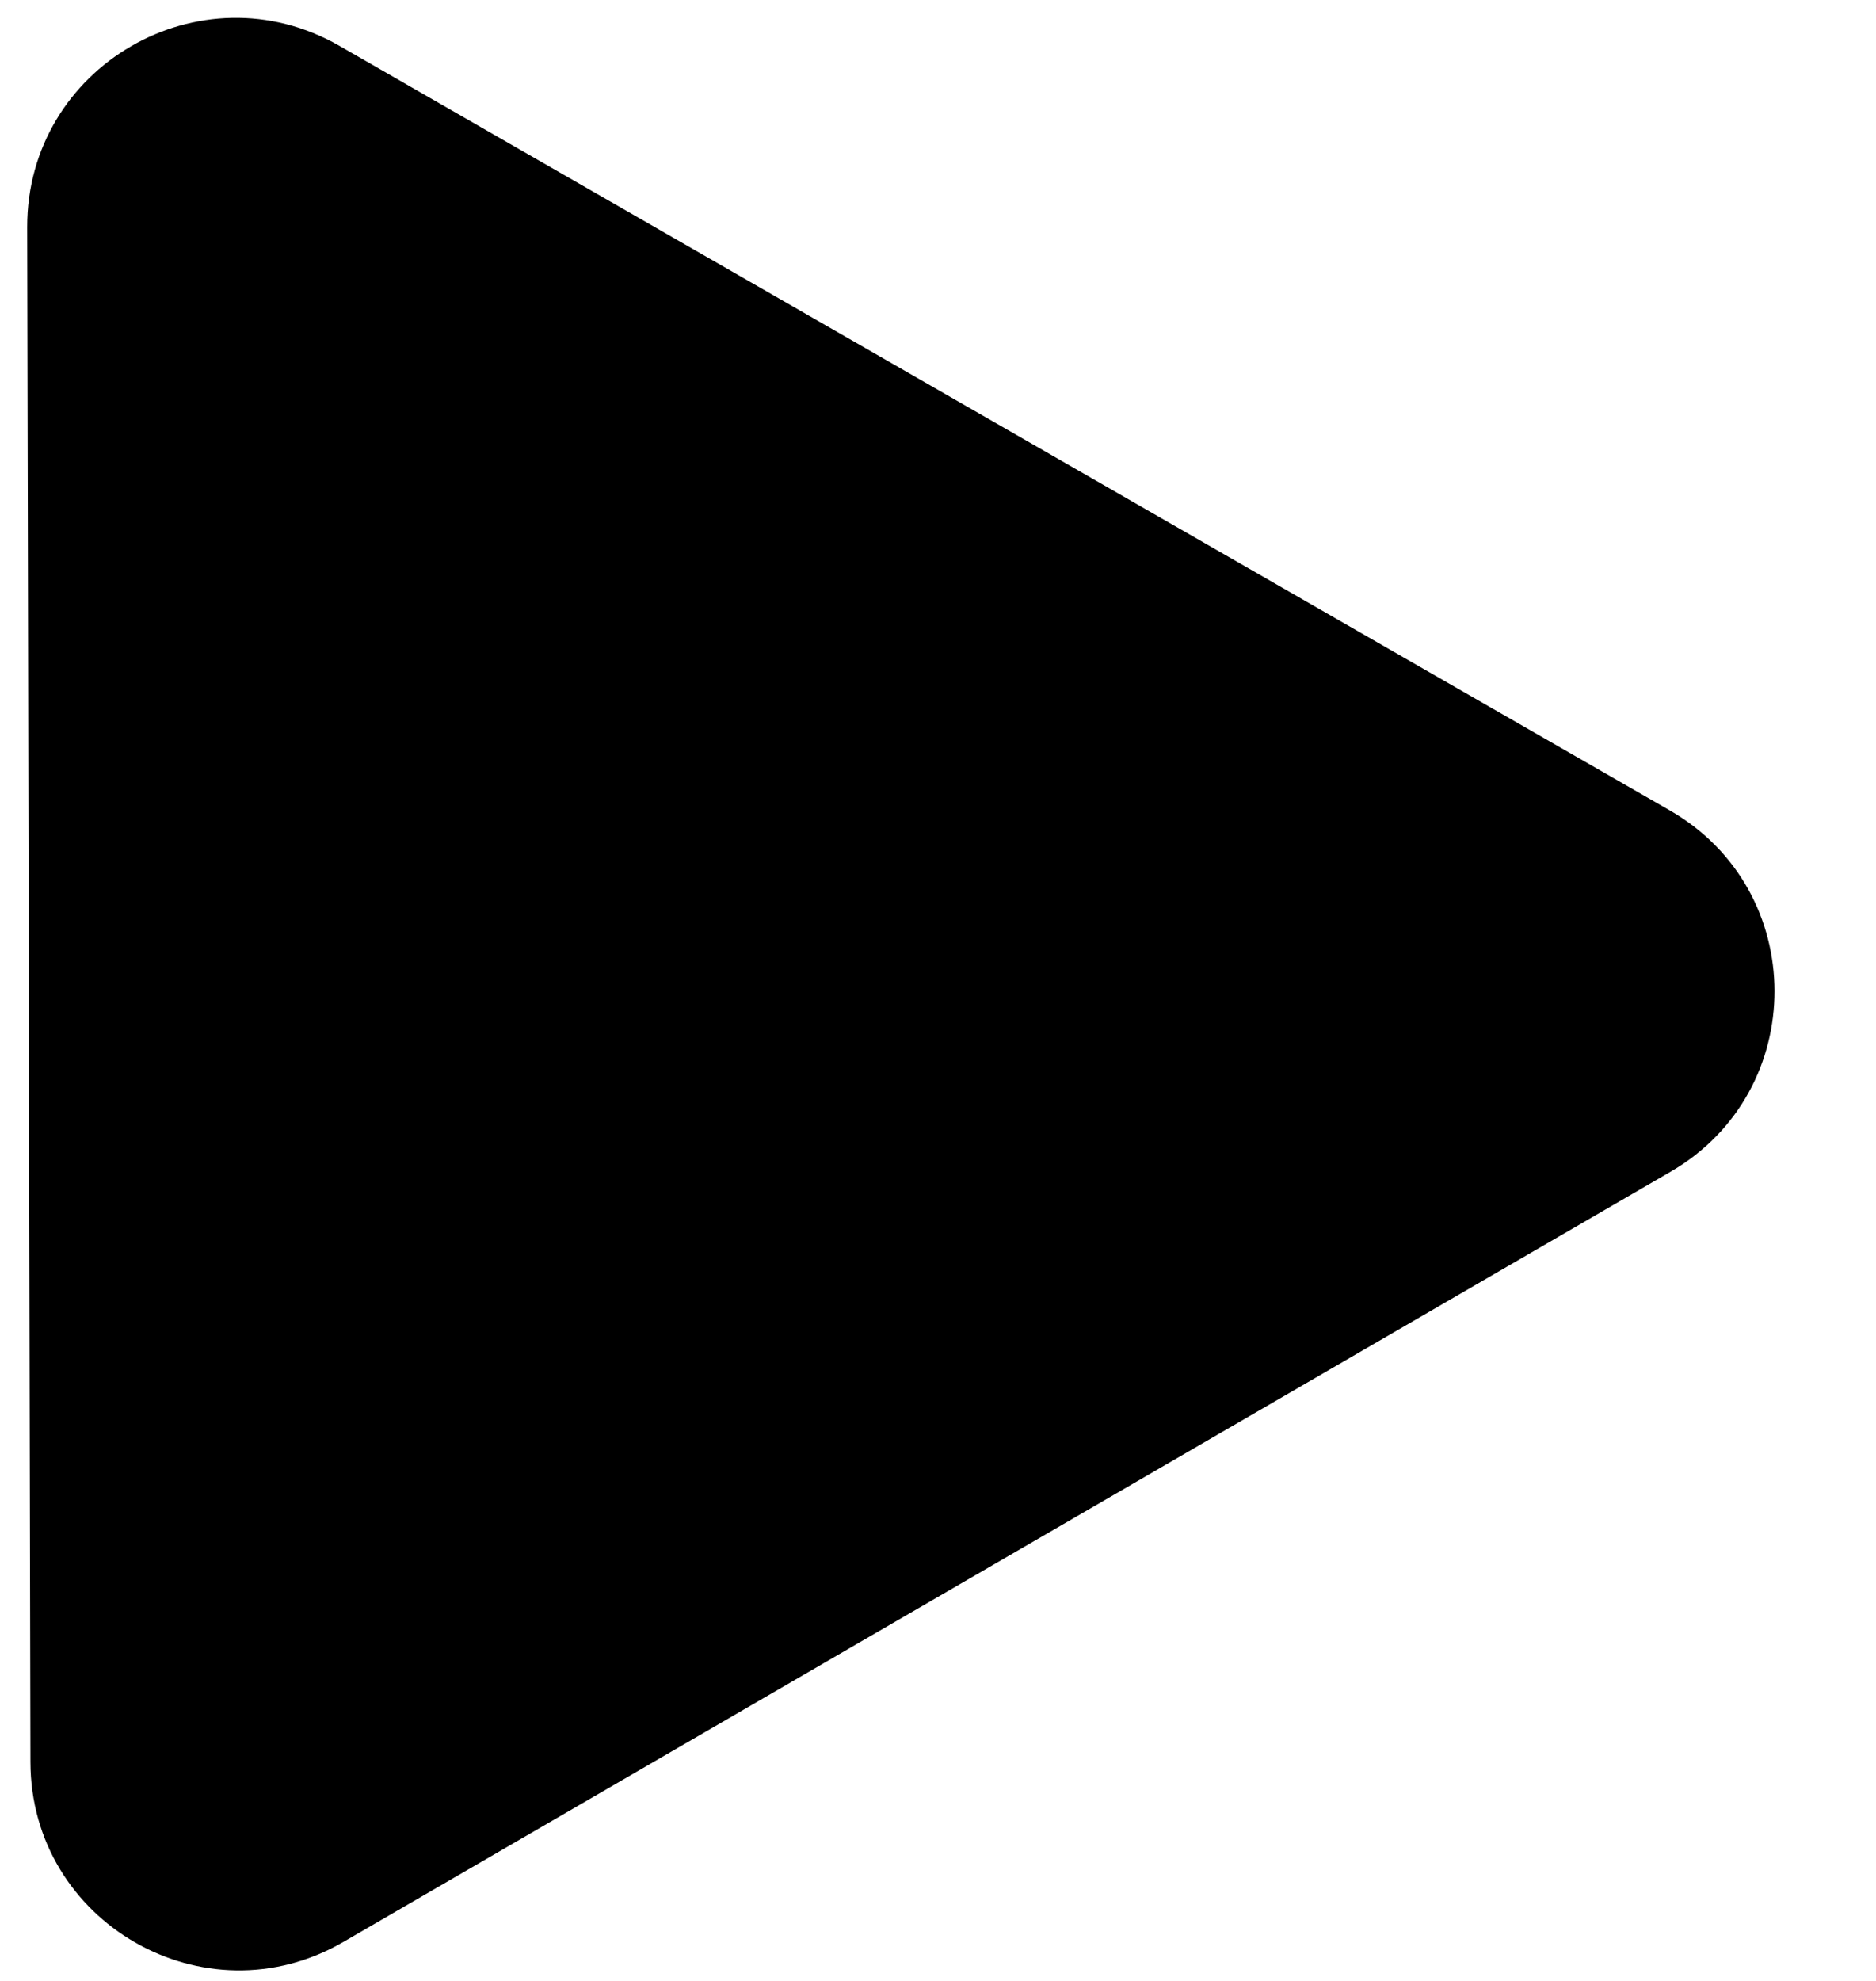 <svg width="18" height="19" viewBox="0 0 18 19" fill="none" xmlns="http://www.w3.org/2000/svg">
<path d="M16.023 7.774C17.358 8.541 17.361 10.466 16.03 11.238L3.295 18.626C1.964 19.399 0.295 18.44 0.292 16.901L0.261 2.178C0.258 0.638 1.922 -0.327 3.257 0.44L16.023 7.774Z" fill="black"/>
</svg>
